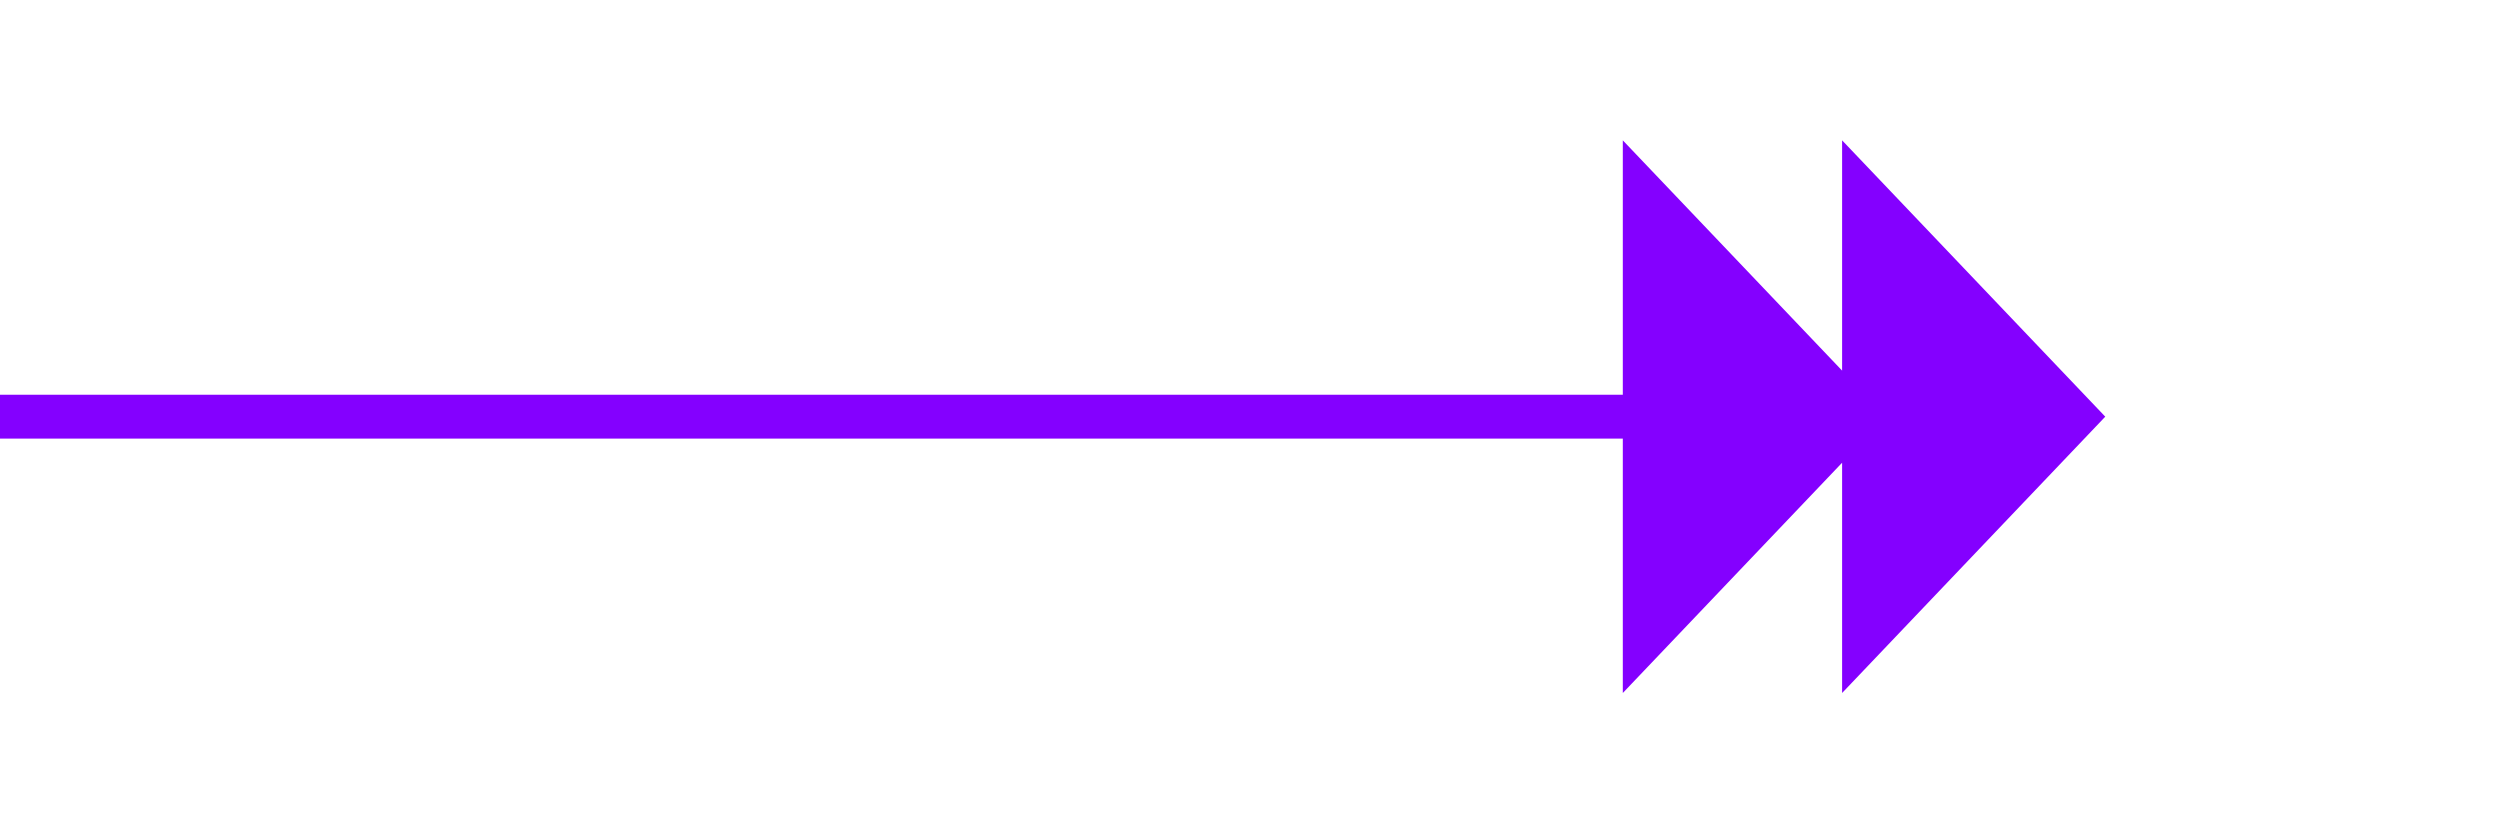 ﻿<?xml version="1.0" encoding="utf-8"?>
<svg version="1.1" xmlns:xlink="http://www.w3.org/1999/xlink" width="57px" height="19px" xmlns="http://www.w3.org/2000/svg">
  <g transform="matrix(1 0 0 1 -425 -450 )">
    <path d="M 0 0.5  L 47 0.5  " stroke-width="1" stroke="#8400ff" fill="none" transform="matrix(1 0 0 1 425 459 )" />
    <path d="M 42 6.8  L 48 0.5  L 42 -5.8  L 42 6.8  Z M 37 6.8  L 43 0.5  L 37 -5.8  L 37 6.8  Z " fill-rule="nonzero" fill="#8400ff" stroke="none" transform="matrix(1 0 0 1 425 459 )" />
  </g>
</svg>
